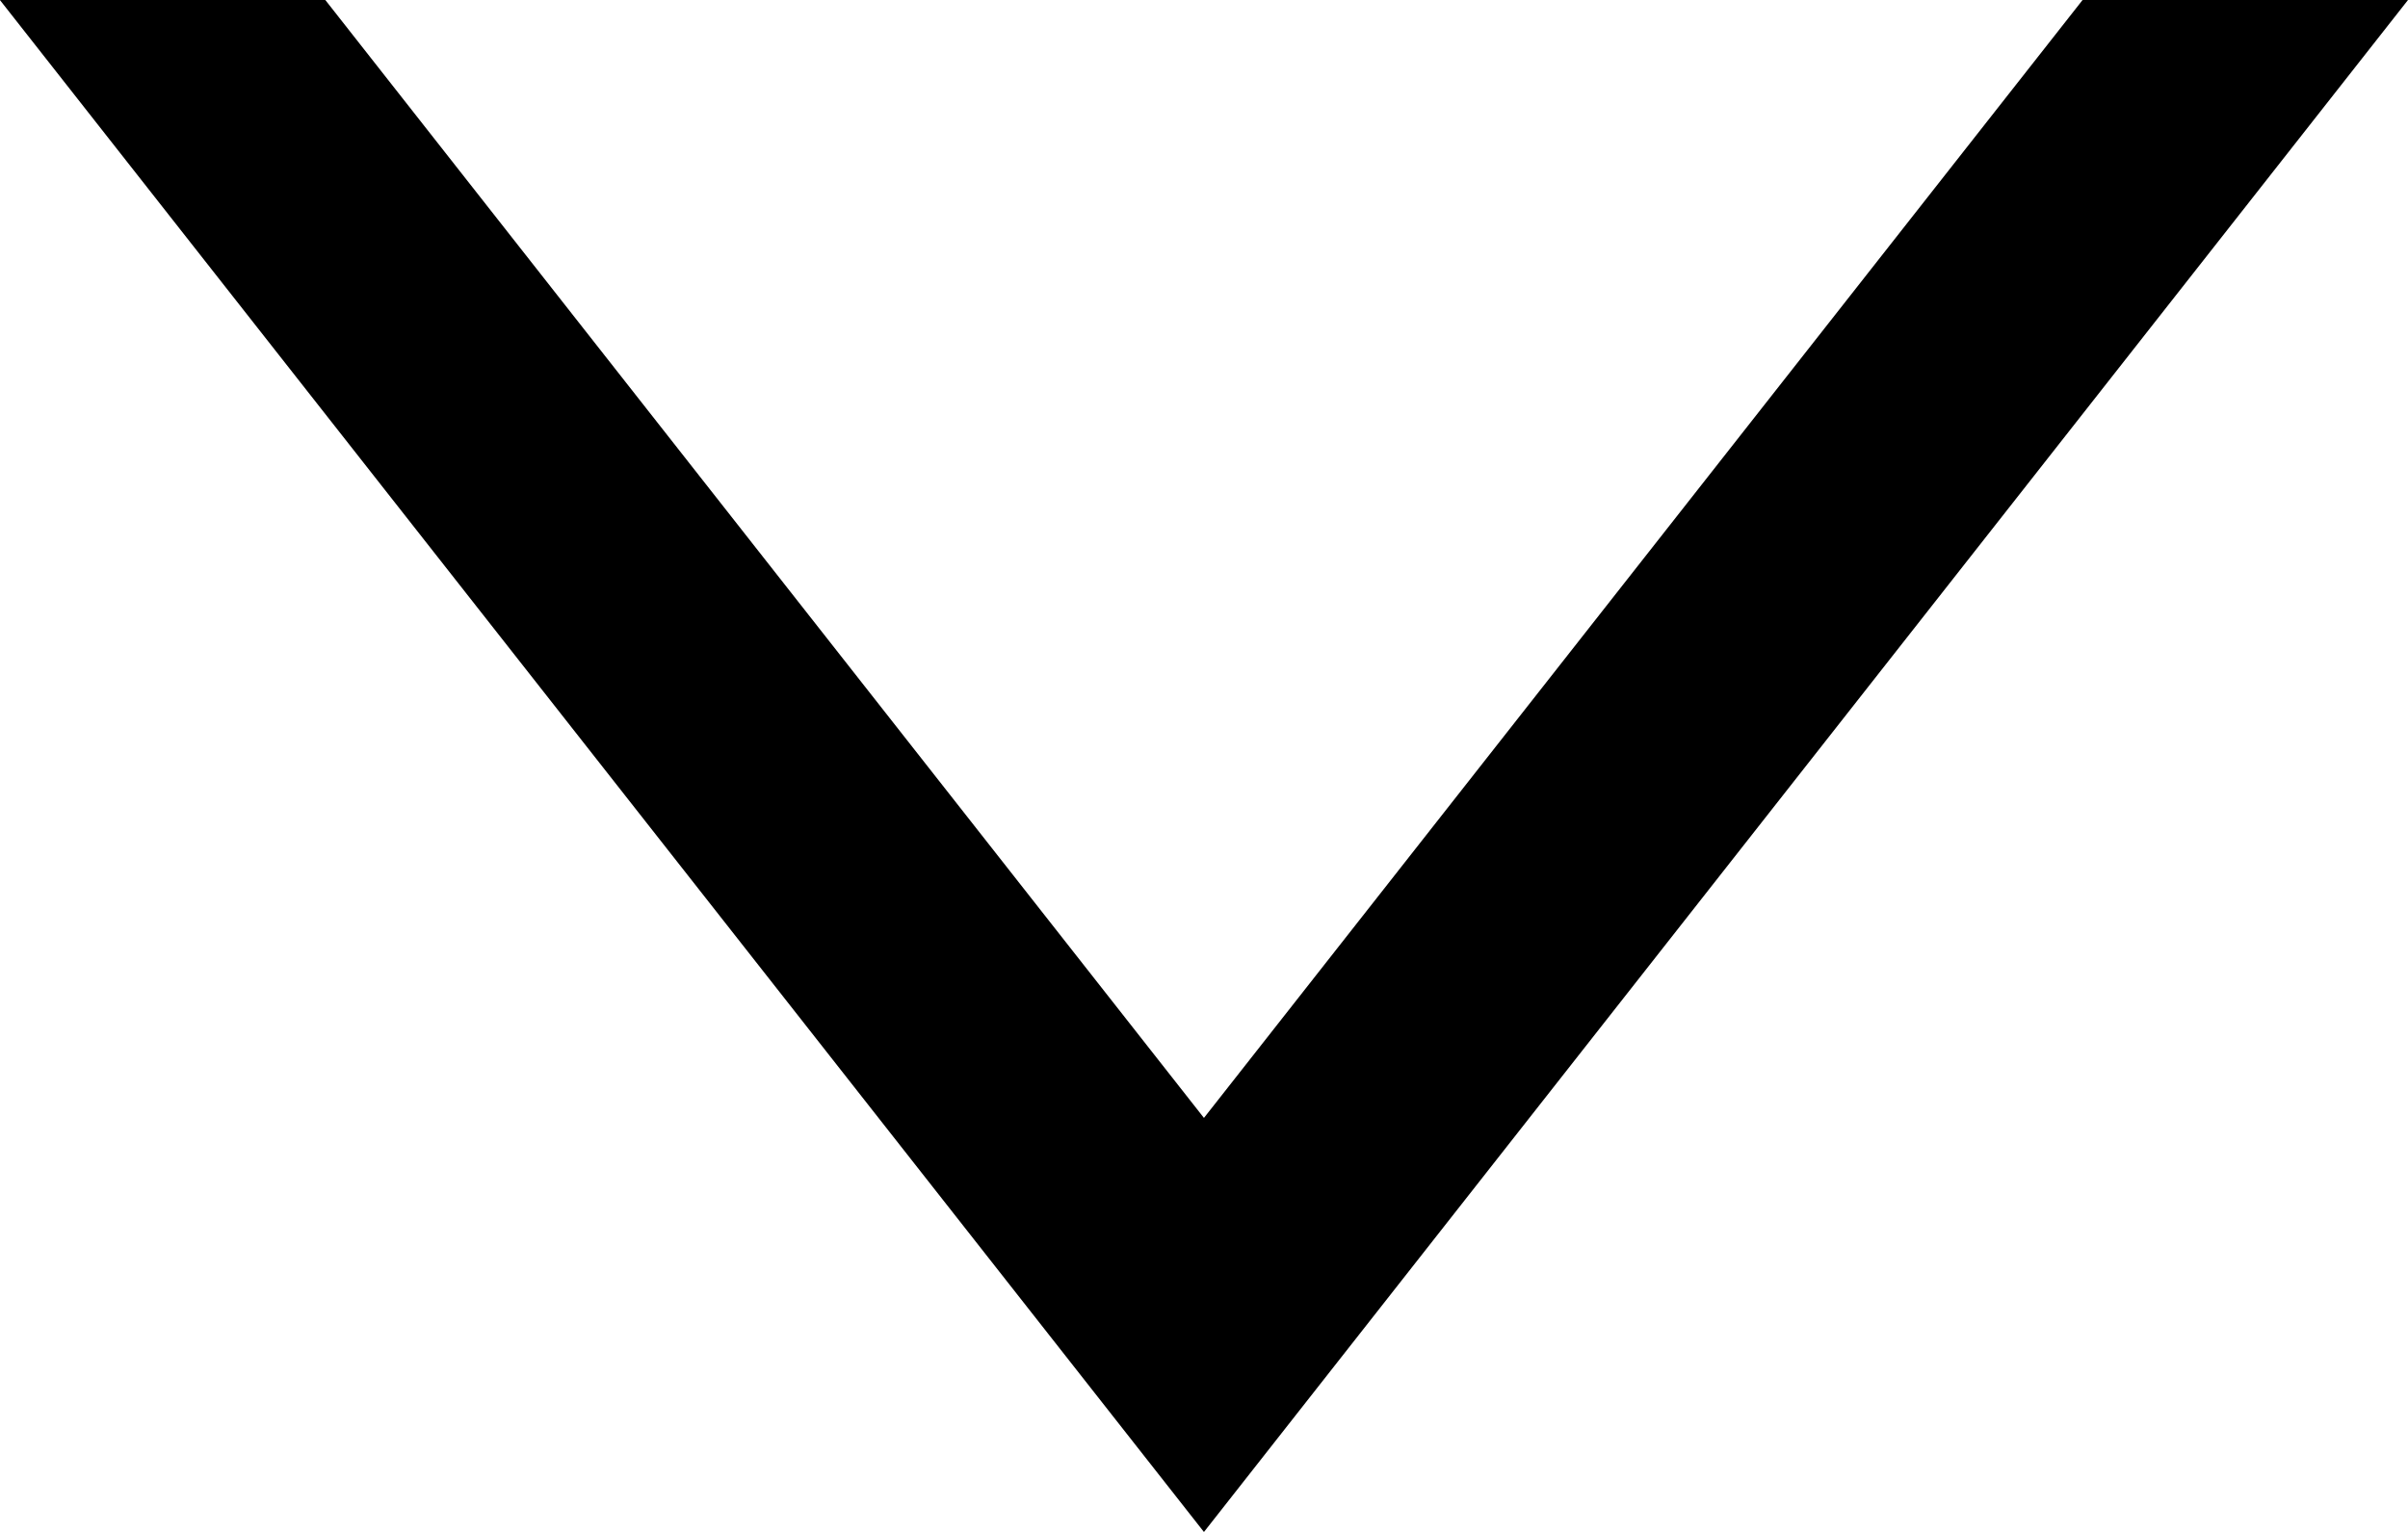 <svg xmlns="http://www.w3.org/2000/svg" width="21.999" height="14" viewBox="0 0 21.999 14">
  <path id="Subtraction_48" data-name="Subtraction 48" d="M2.973,14H0L11,0,22,14H19.027L11,3.784,2.973,14Z" transform="translate(21.999 14) rotate(180)"/>
</svg>
